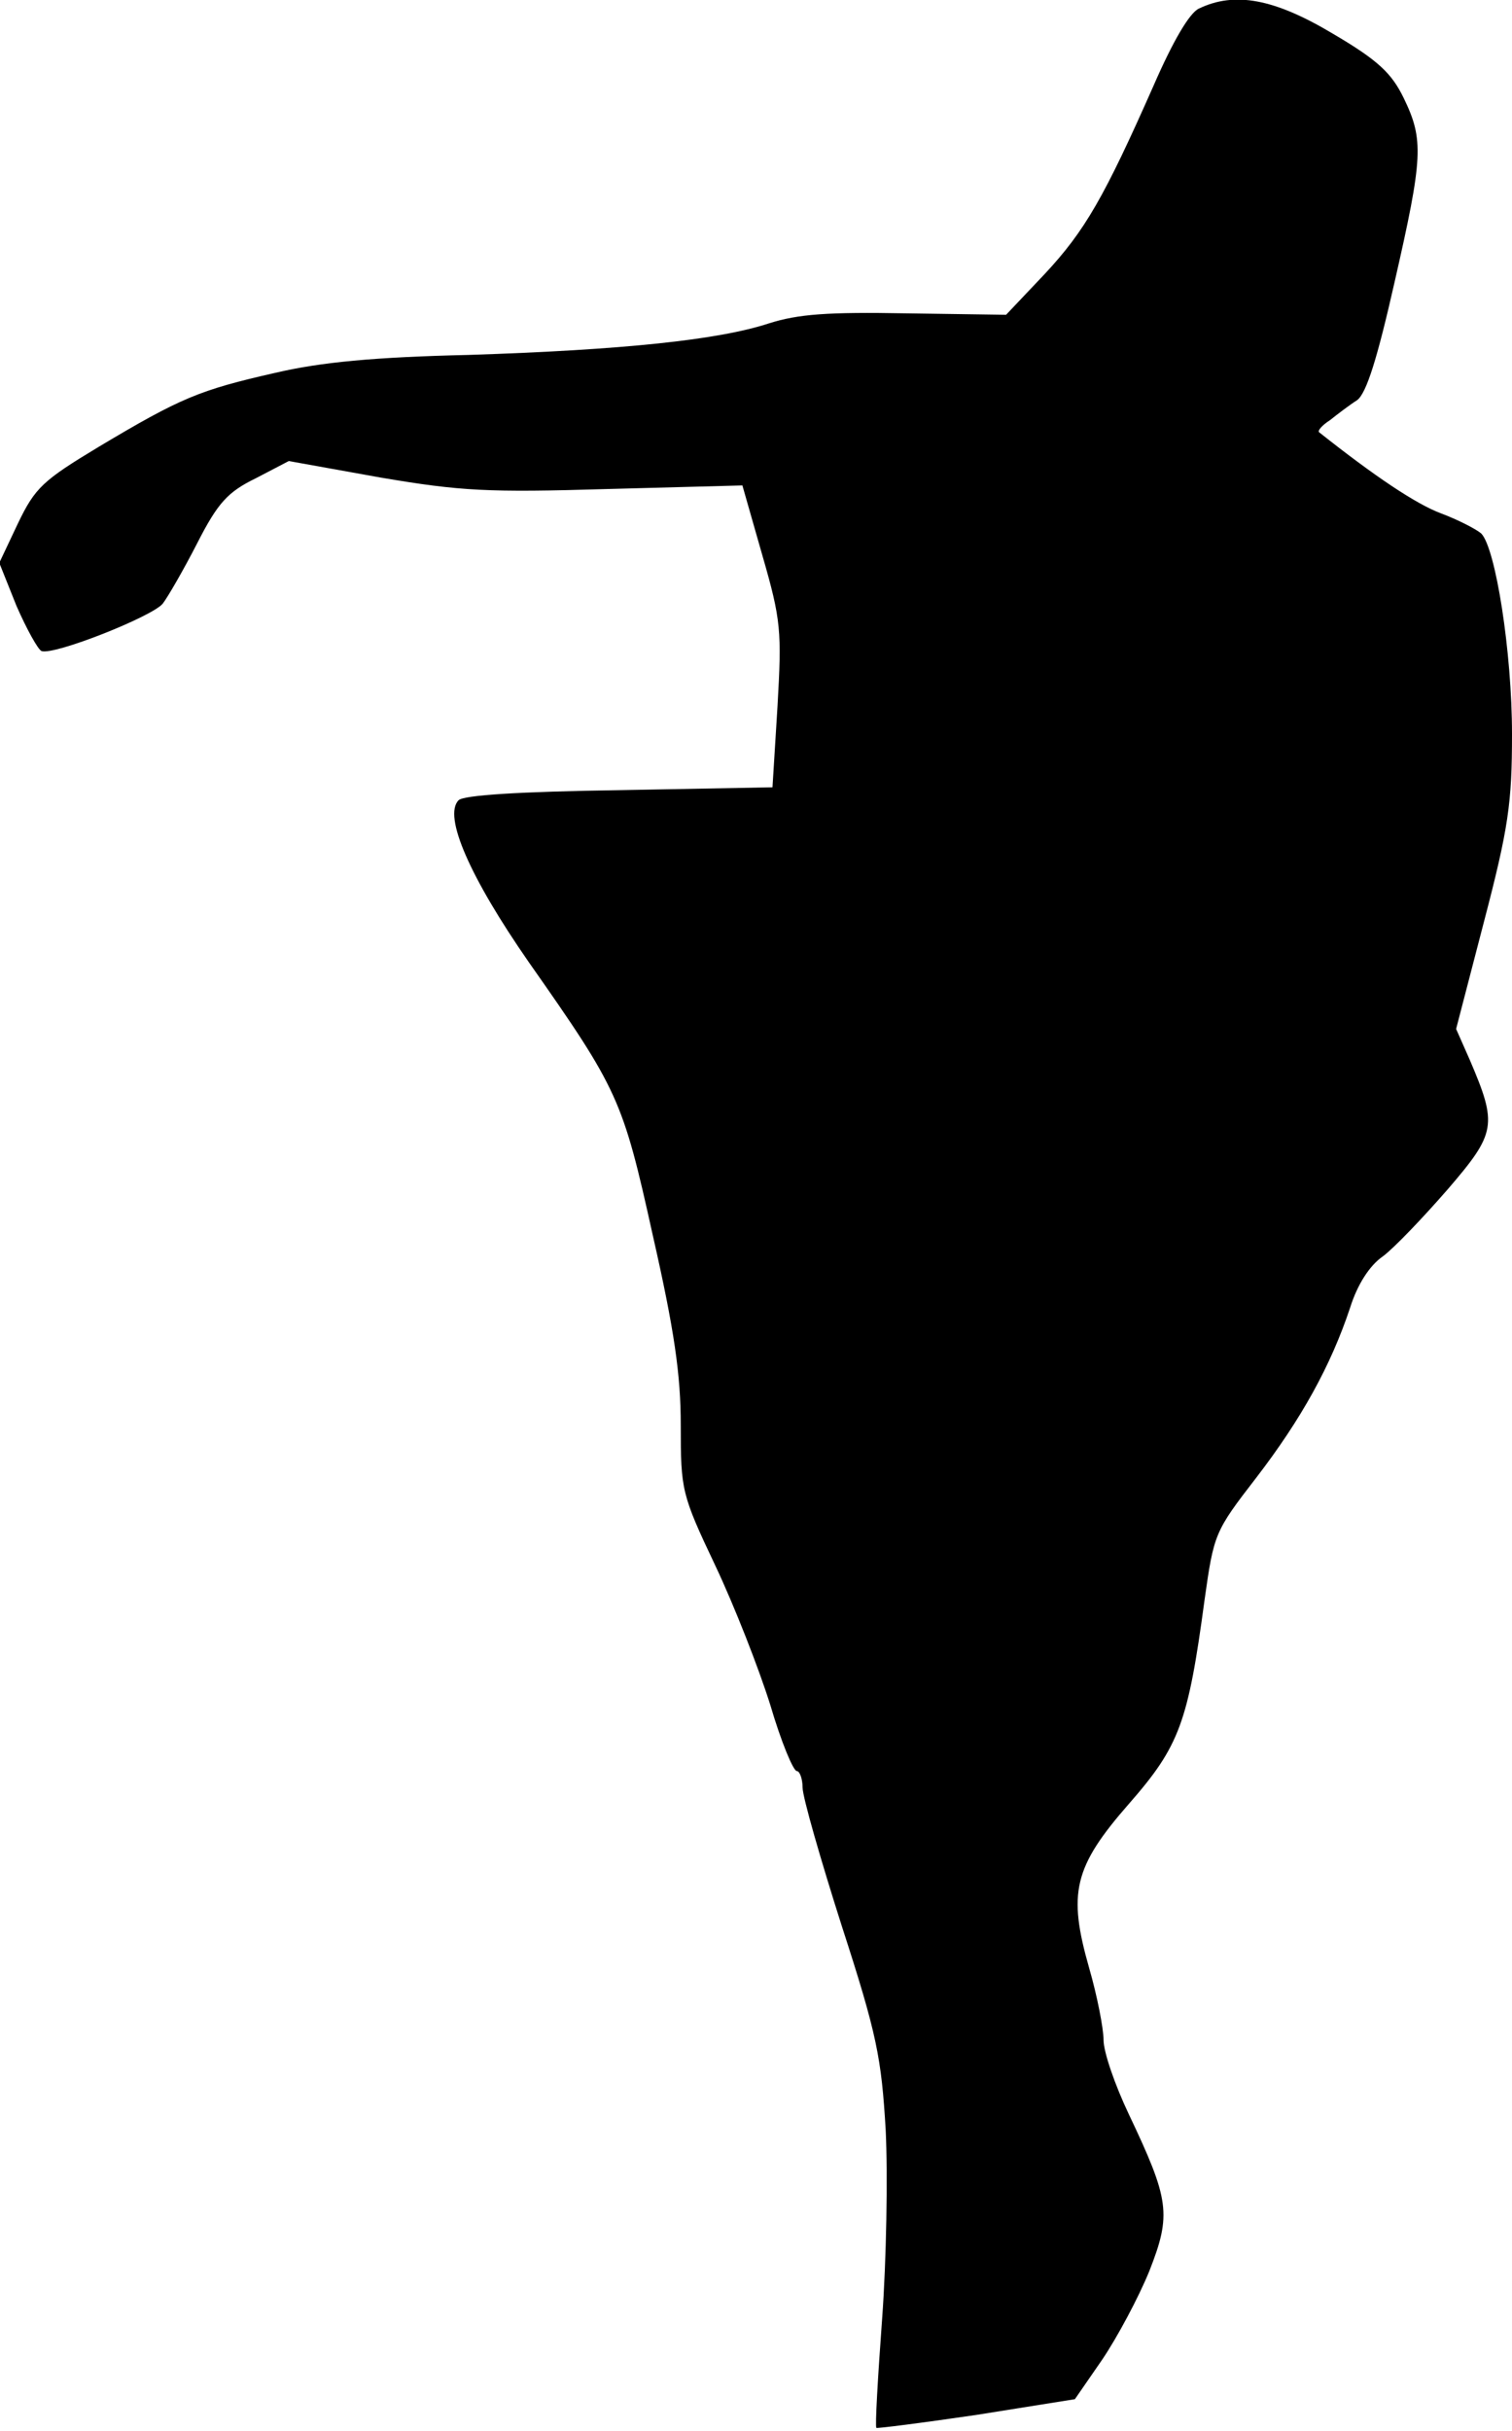 <?xml version="1.0" standalone="no"?>
<!DOCTYPE svg PUBLIC "-//W3C//DTD SVG 20010904//EN"
 "http://www.w3.org/TR/2001/REC-SVG-20010904/DTD/svg10.dtd">
<svg version="1.0" xmlns="http://www.w3.org/2000/svg"
 width="211pt" height="339pt" viewBox="0 0 211 339"
 preserveAspectRatio="xMidYMid meet">
<g transform="translate(0,339) scale(0.1,-0.1)"
fill="#000000" stroke="none">
<path fill="#000000" stroke="none" d="M1673 3378 c-13 -6 -36 -45 -63 -107
-69 -156 -96 -203 -152 -263 l-54 -57 -139 2 c-110 2 -151 -1 -192 -14 -70
-23 -203 -37 -419 -44 -131 -3 -206 -10 -270 -25 -106 -24 -132 -35 -246 -103
-78 -47 -89 -57 -113 -107 l-26 -55 24 -60 c14 -32 30 -61 35 -63 18 -6 154
48 169 66 7 9 29 47 48 84 29 57 43 72 82 91 l46 24 128 -23 c112 -19 150 -21
317 -16 l188 5 28 -98 c26 -90 27 -105 21 -210 l-7 -113 -214 -4 c-140 -2
-217 -7 -224 -14 -22 -22 16 -108 98 -226 125 -178 131 -191 173 -381 30 -132
39 -194 39 -265 0 -90 1 -96 48 -195 27 -57 61 -144 77 -195 15 -51 32 -92 37
-92 4 0 8 -11 8 -23 0 -13 25 -100 55 -194 49 -151 55 -183 61 -284 3 -63 1
-181 -5 -263 -6 -82 -10 -150 -8 -152 1 -1 64 7 139 18 l138 22 38 55 c21 31
51 87 66 124 31 79 28 99 -29 219 -19 40 -35 86 -35 103 0 16 -9 62 -20 100
-30 105 -22 141 56 230 70 80 82 113 105 284 13 92 14 95 72 170 63 82 104
156 131 237 10 32 27 59 46 72 16 12 56 54 90 93 68 79 70 90 31 181 l-19 43
39 150 c34 130 39 165 39 261 0 115 -23 260 -43 280 -7 6 -32 19 -56 28 -35
13 -93 52 -170 113 -3 2 4 10 15 17 10 8 27 21 38 28 13 10 28 58 52 164 40
175 41 199 13 257 -17 35 -36 53 -99 90 -82 49 -137 59 -187 35z"/>
</g>
</svg>
